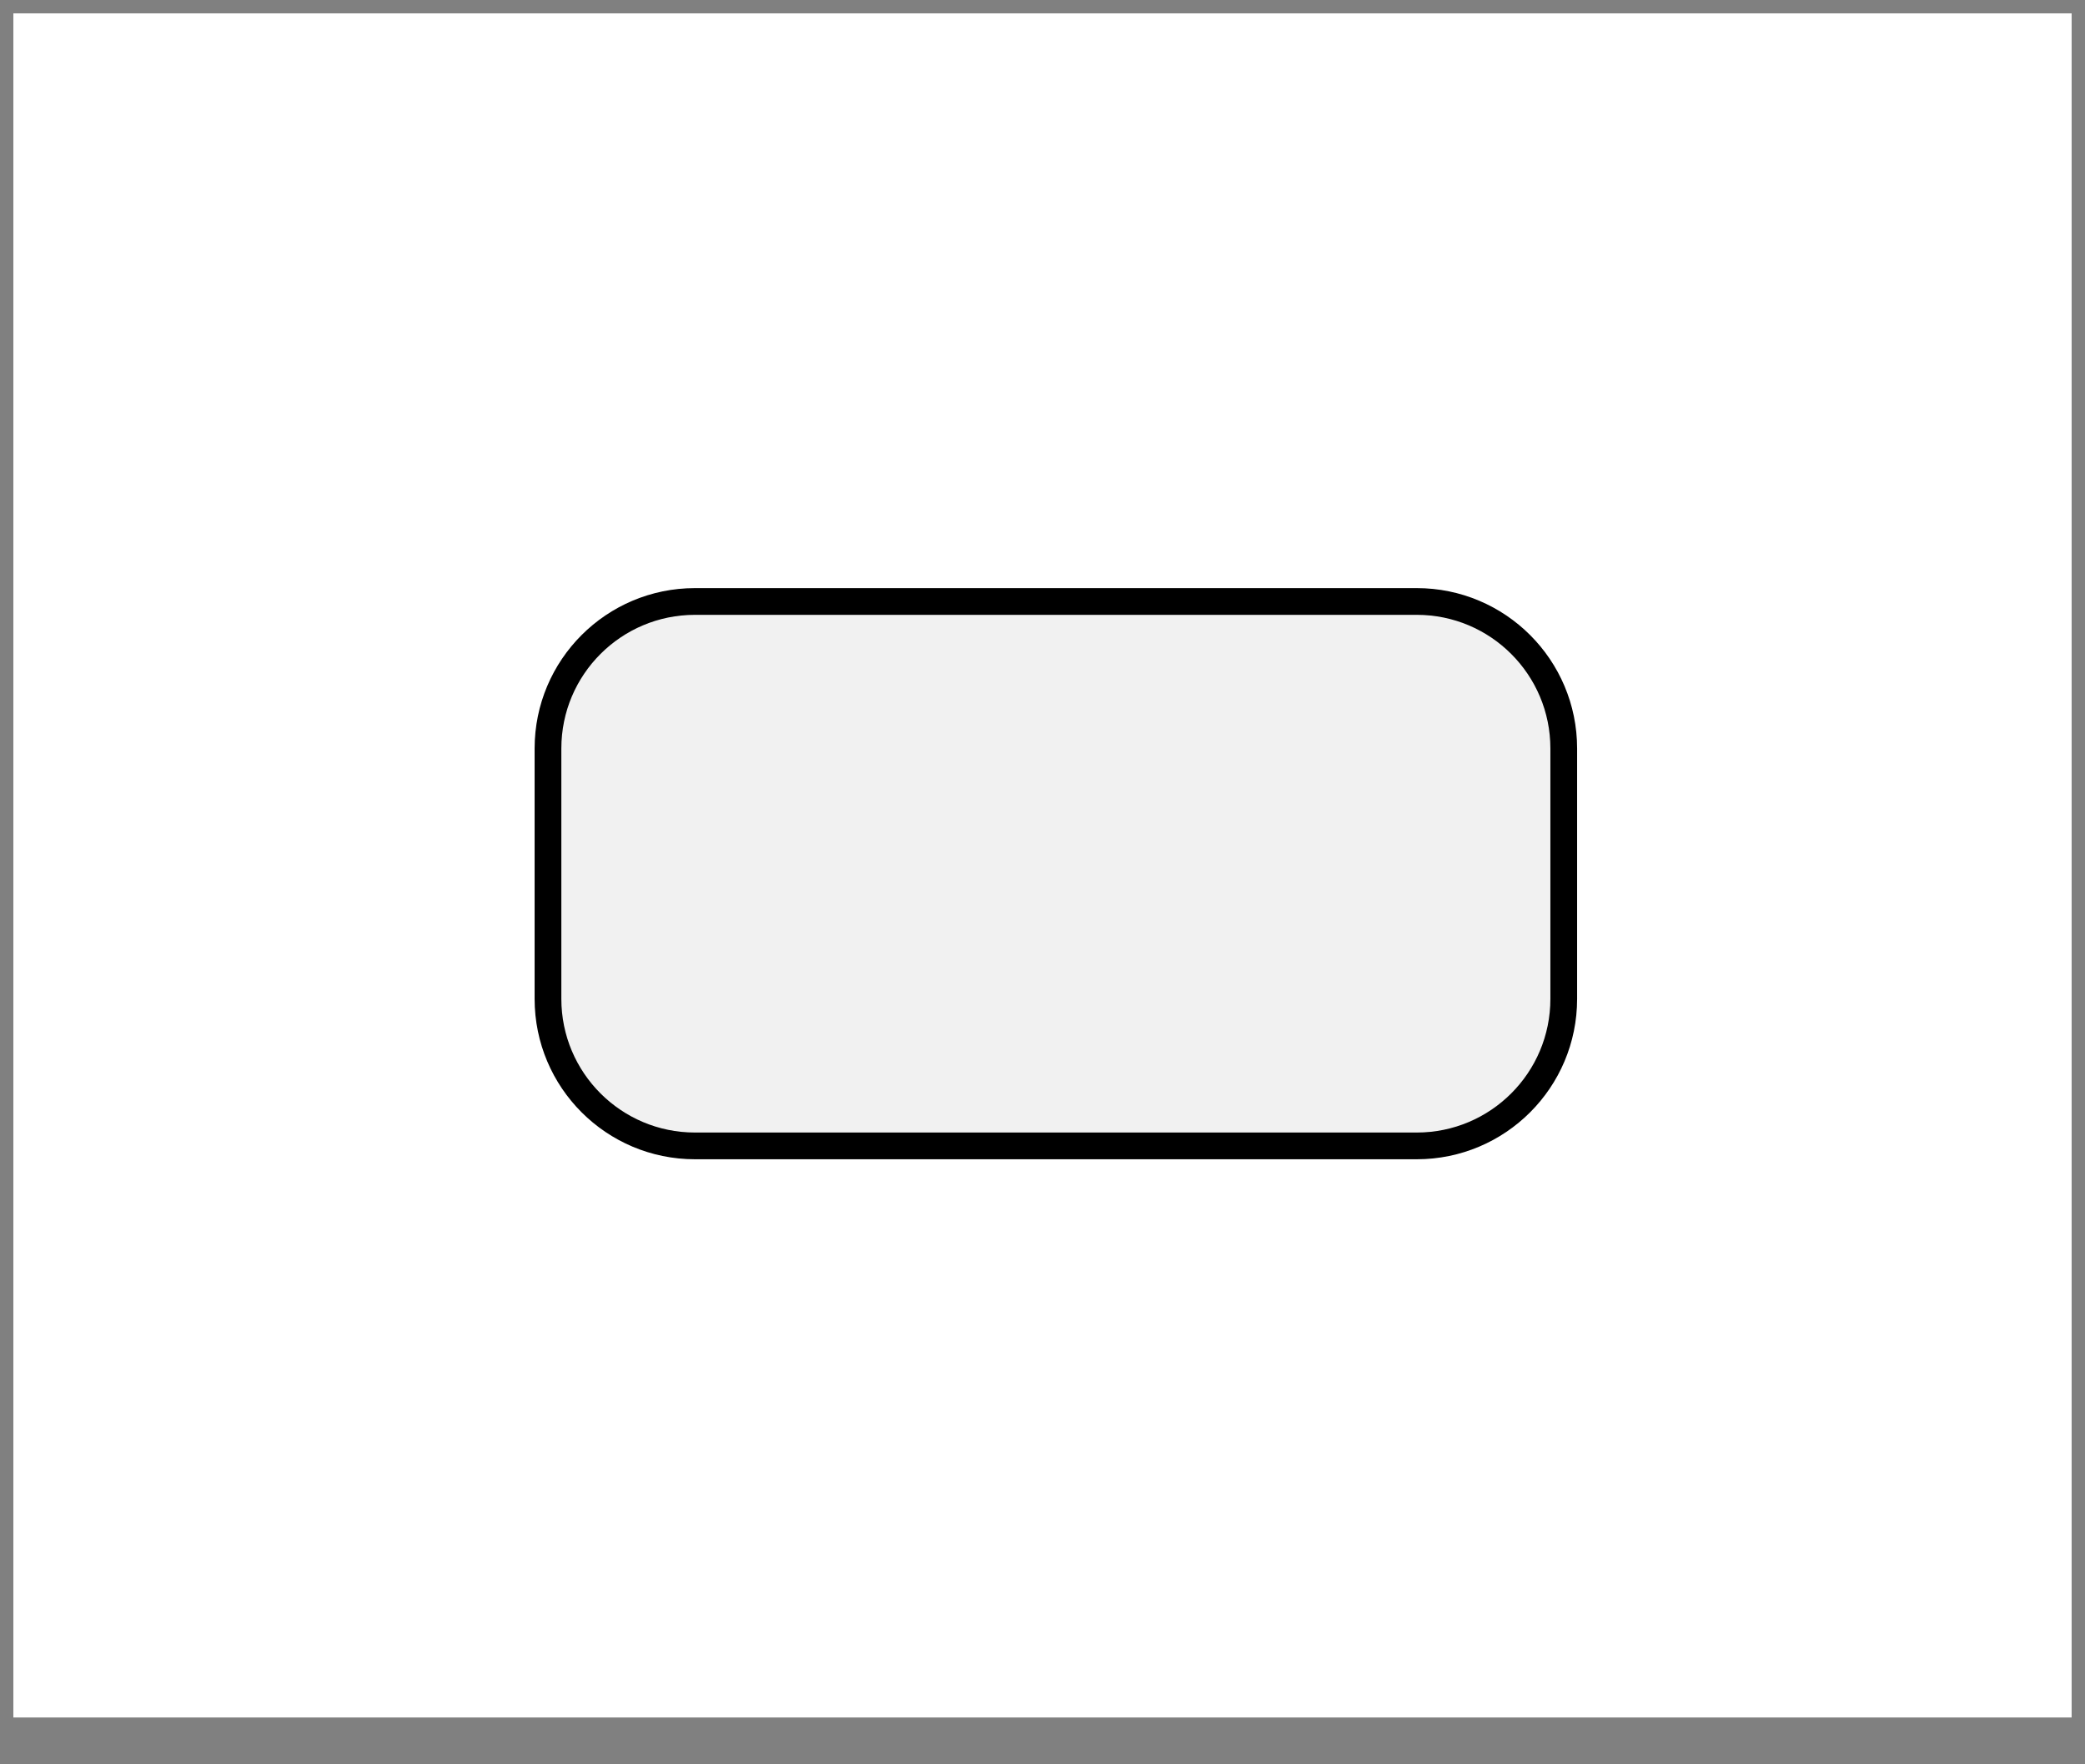 <svg width="39" height="33" viewBox="0 0 39 33" fill="none" xmlns="http://www.w3.org/2000/svg">
<rect x="0" y="0" width="39" height="33" fill="#808080" stroke="none"/>
<rect x="0.25" y="0.25" width="38.5" height="31.874" fill="white"/>
<path d="M13 11.25H26.5C28.019 11.25 29.25 12.481 29.25 14V18.683C29.25 20.202 28.019 21.433 26.5 21.433H13C11.481 21.433 10.25 20.202 10.25 18.683V14C10.25 12.481 11.481 11.25 13 11.25Z" fill="#F1F1F1" stroke="black" stroke-width="0.5"/>
</svg>
